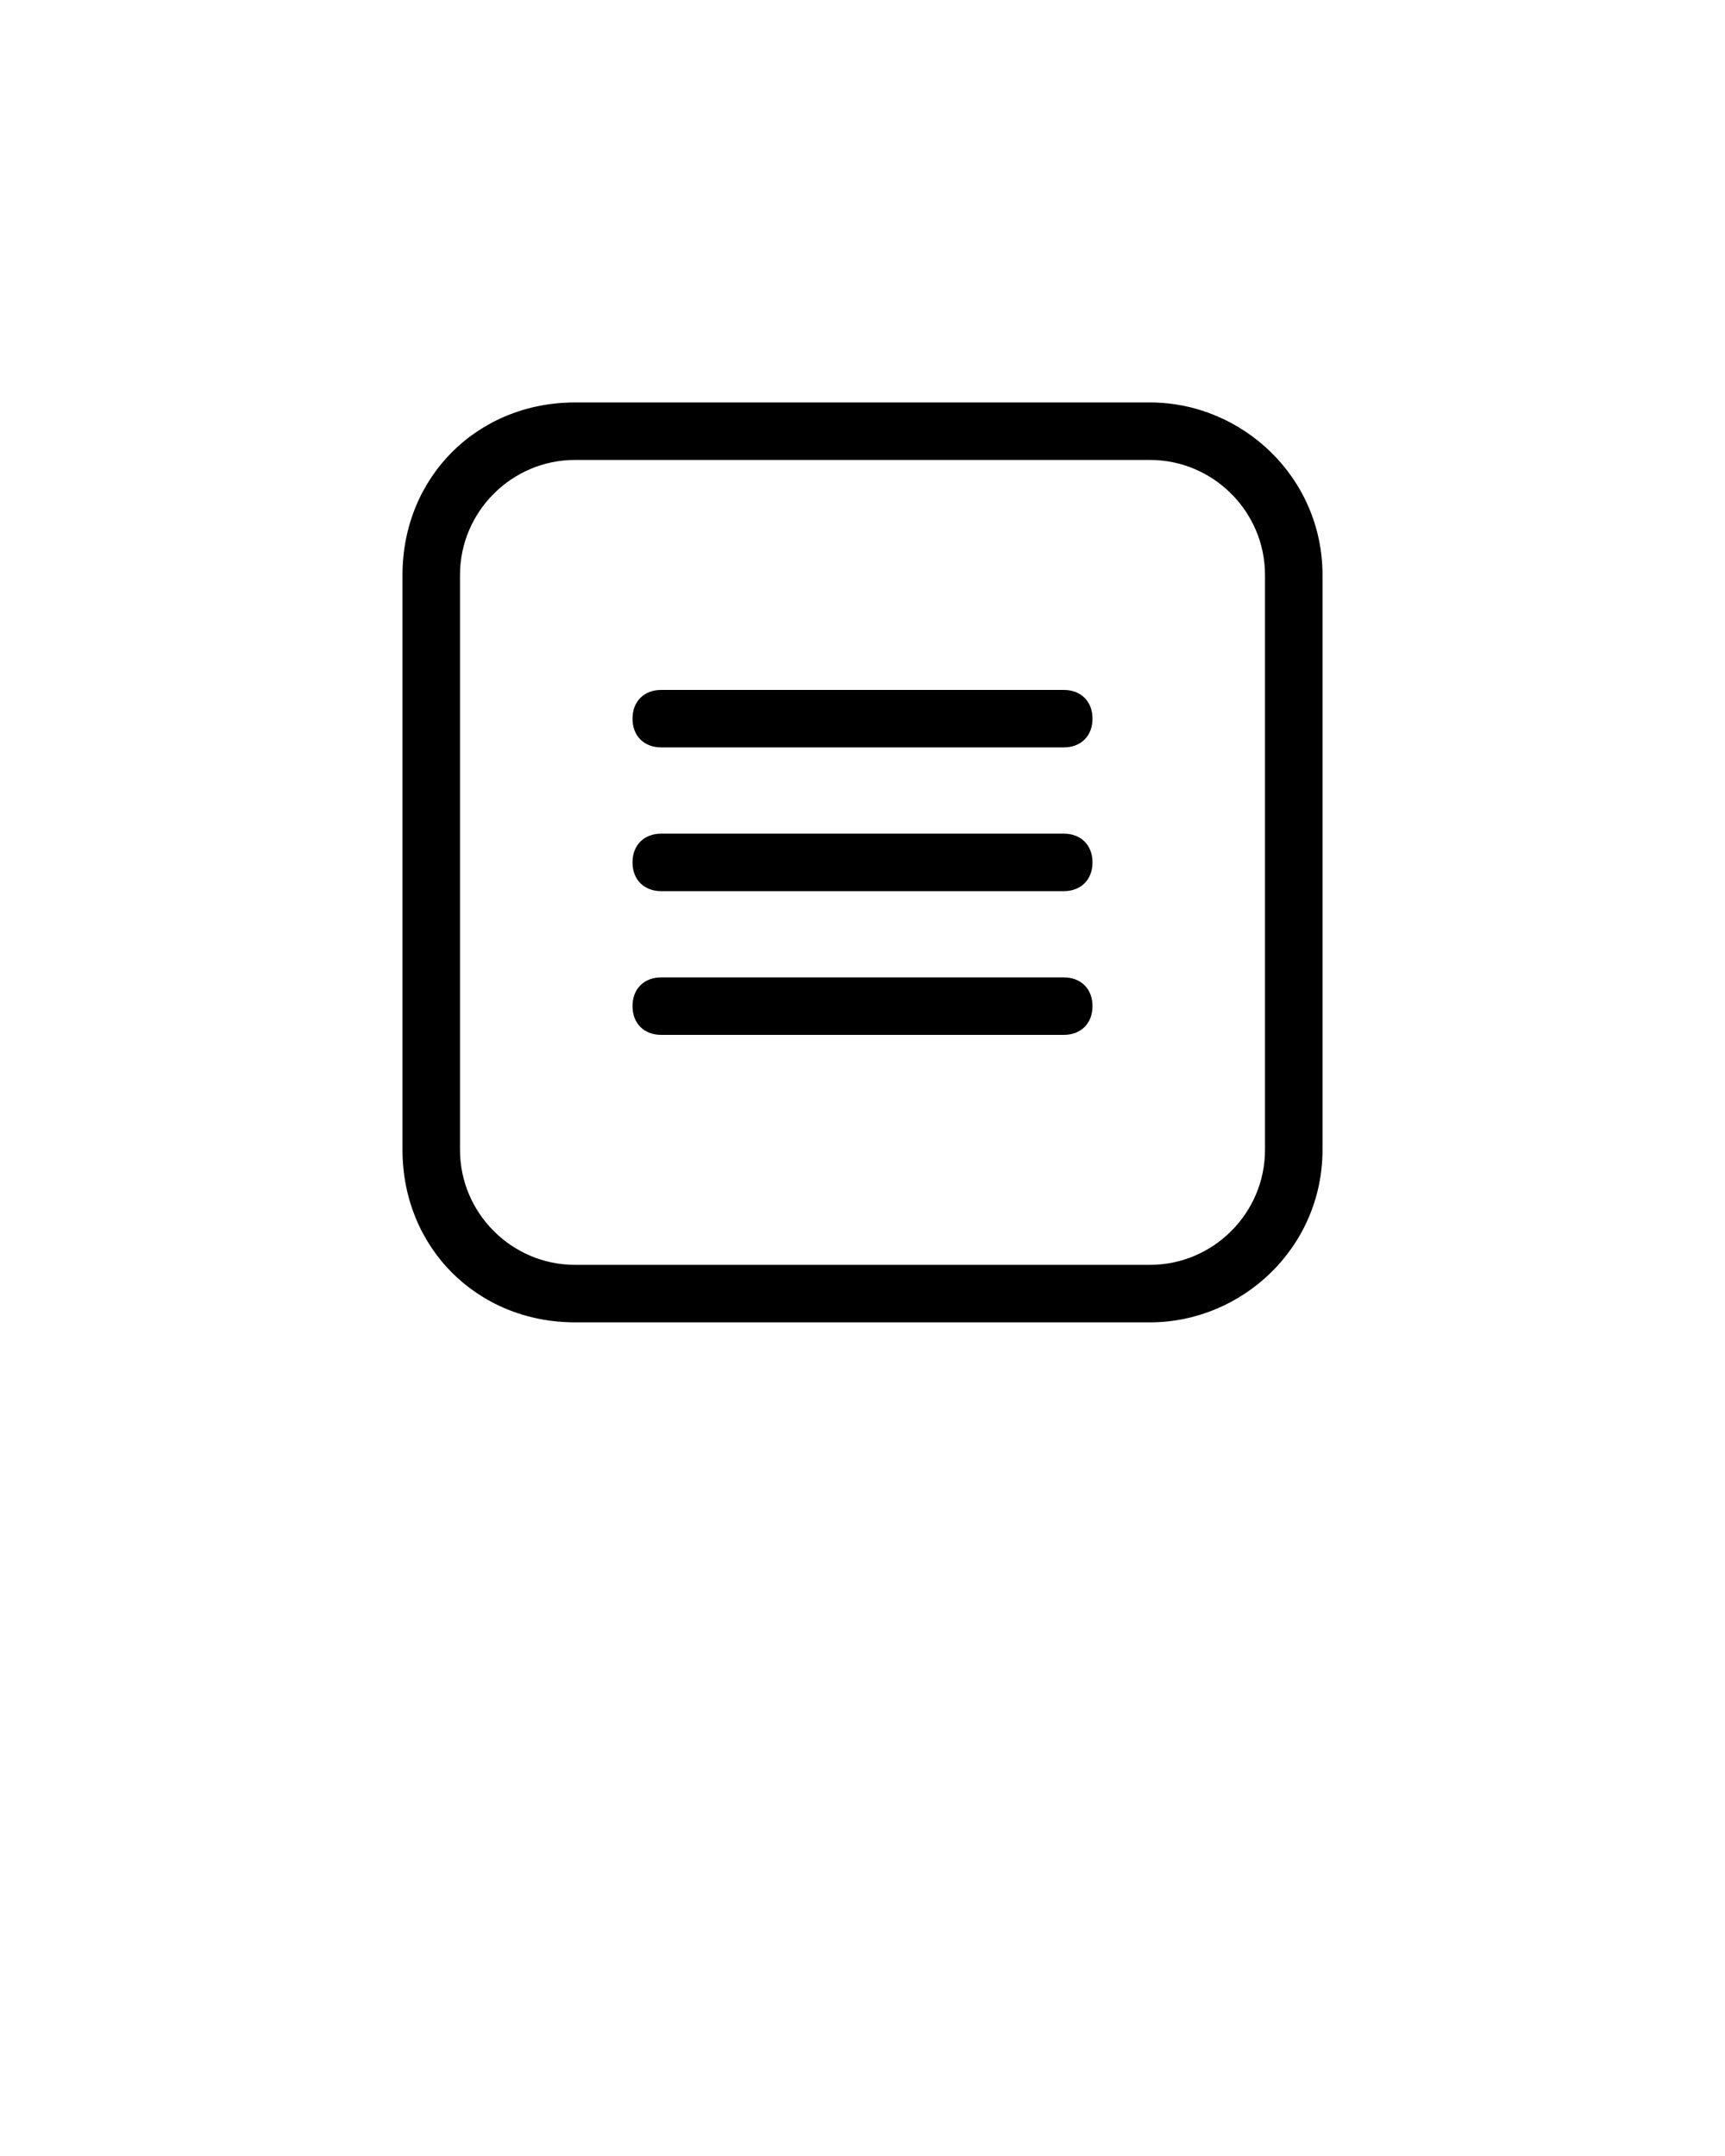 <?xml version="1.0" encoding="utf-8"?>
<!-- Generator: Adobe Illustrator 21.0.2, SVG Export Plug-In . SVG Version: 6.00 Build 0)  -->
<svg version="1.1" id="Layer_1" xmlns="http://www.w3.org/2000/svg" xmlns:xlink="http://www.w3.org/1999/xlink" x="0px" y="0px"
	 viewBox="0 0 30 37.5" style="enable-background:new 0 0 30 37.5;" xml:space="preserve">
<path d="M20,8c1.1,0,2,0.9,2,2v10c0,1.1-0.9,2-2,2H10c-1.1,0-2-0.9-2-2V10c0-1.1,0.9-2,2-2H20 M20,7H10c-1.7,0-3,1.3-3,3v10
	c0,1.7,1.3,3,3,3h10c1.6,0,3-1.3,3-3V10C23,8.3,21.6,7,20,7L20,7z"/>
<path d="M18.5,12h-7c-0.3,0-0.5,0.2-0.5,0.5s0.2,0.5,0.5,0.5h7c0.3,0,0.5-0.2,0.5-0.5S18.8,12,18.5,12L18.5,12z"/>
<path d="M18.5,14.5h-7c-0.3,0-0.5,0.2-0.5,0.5s0.2,0.5,0.5,0.5h7c0.3,0,0.5-0.2,0.5-0.5S18.8,14.5,18.5,14.5L18.5,14.5z"/>
<path d="M18.5,17h-7c-0.3,0-0.5,0.2-0.5,0.5s0.2,0.5,0.5,0.5h7c0.3,0,0.5-0.2,0.5-0.5S18.8,17,18.5,17L18.5,17z"/>
</svg>
